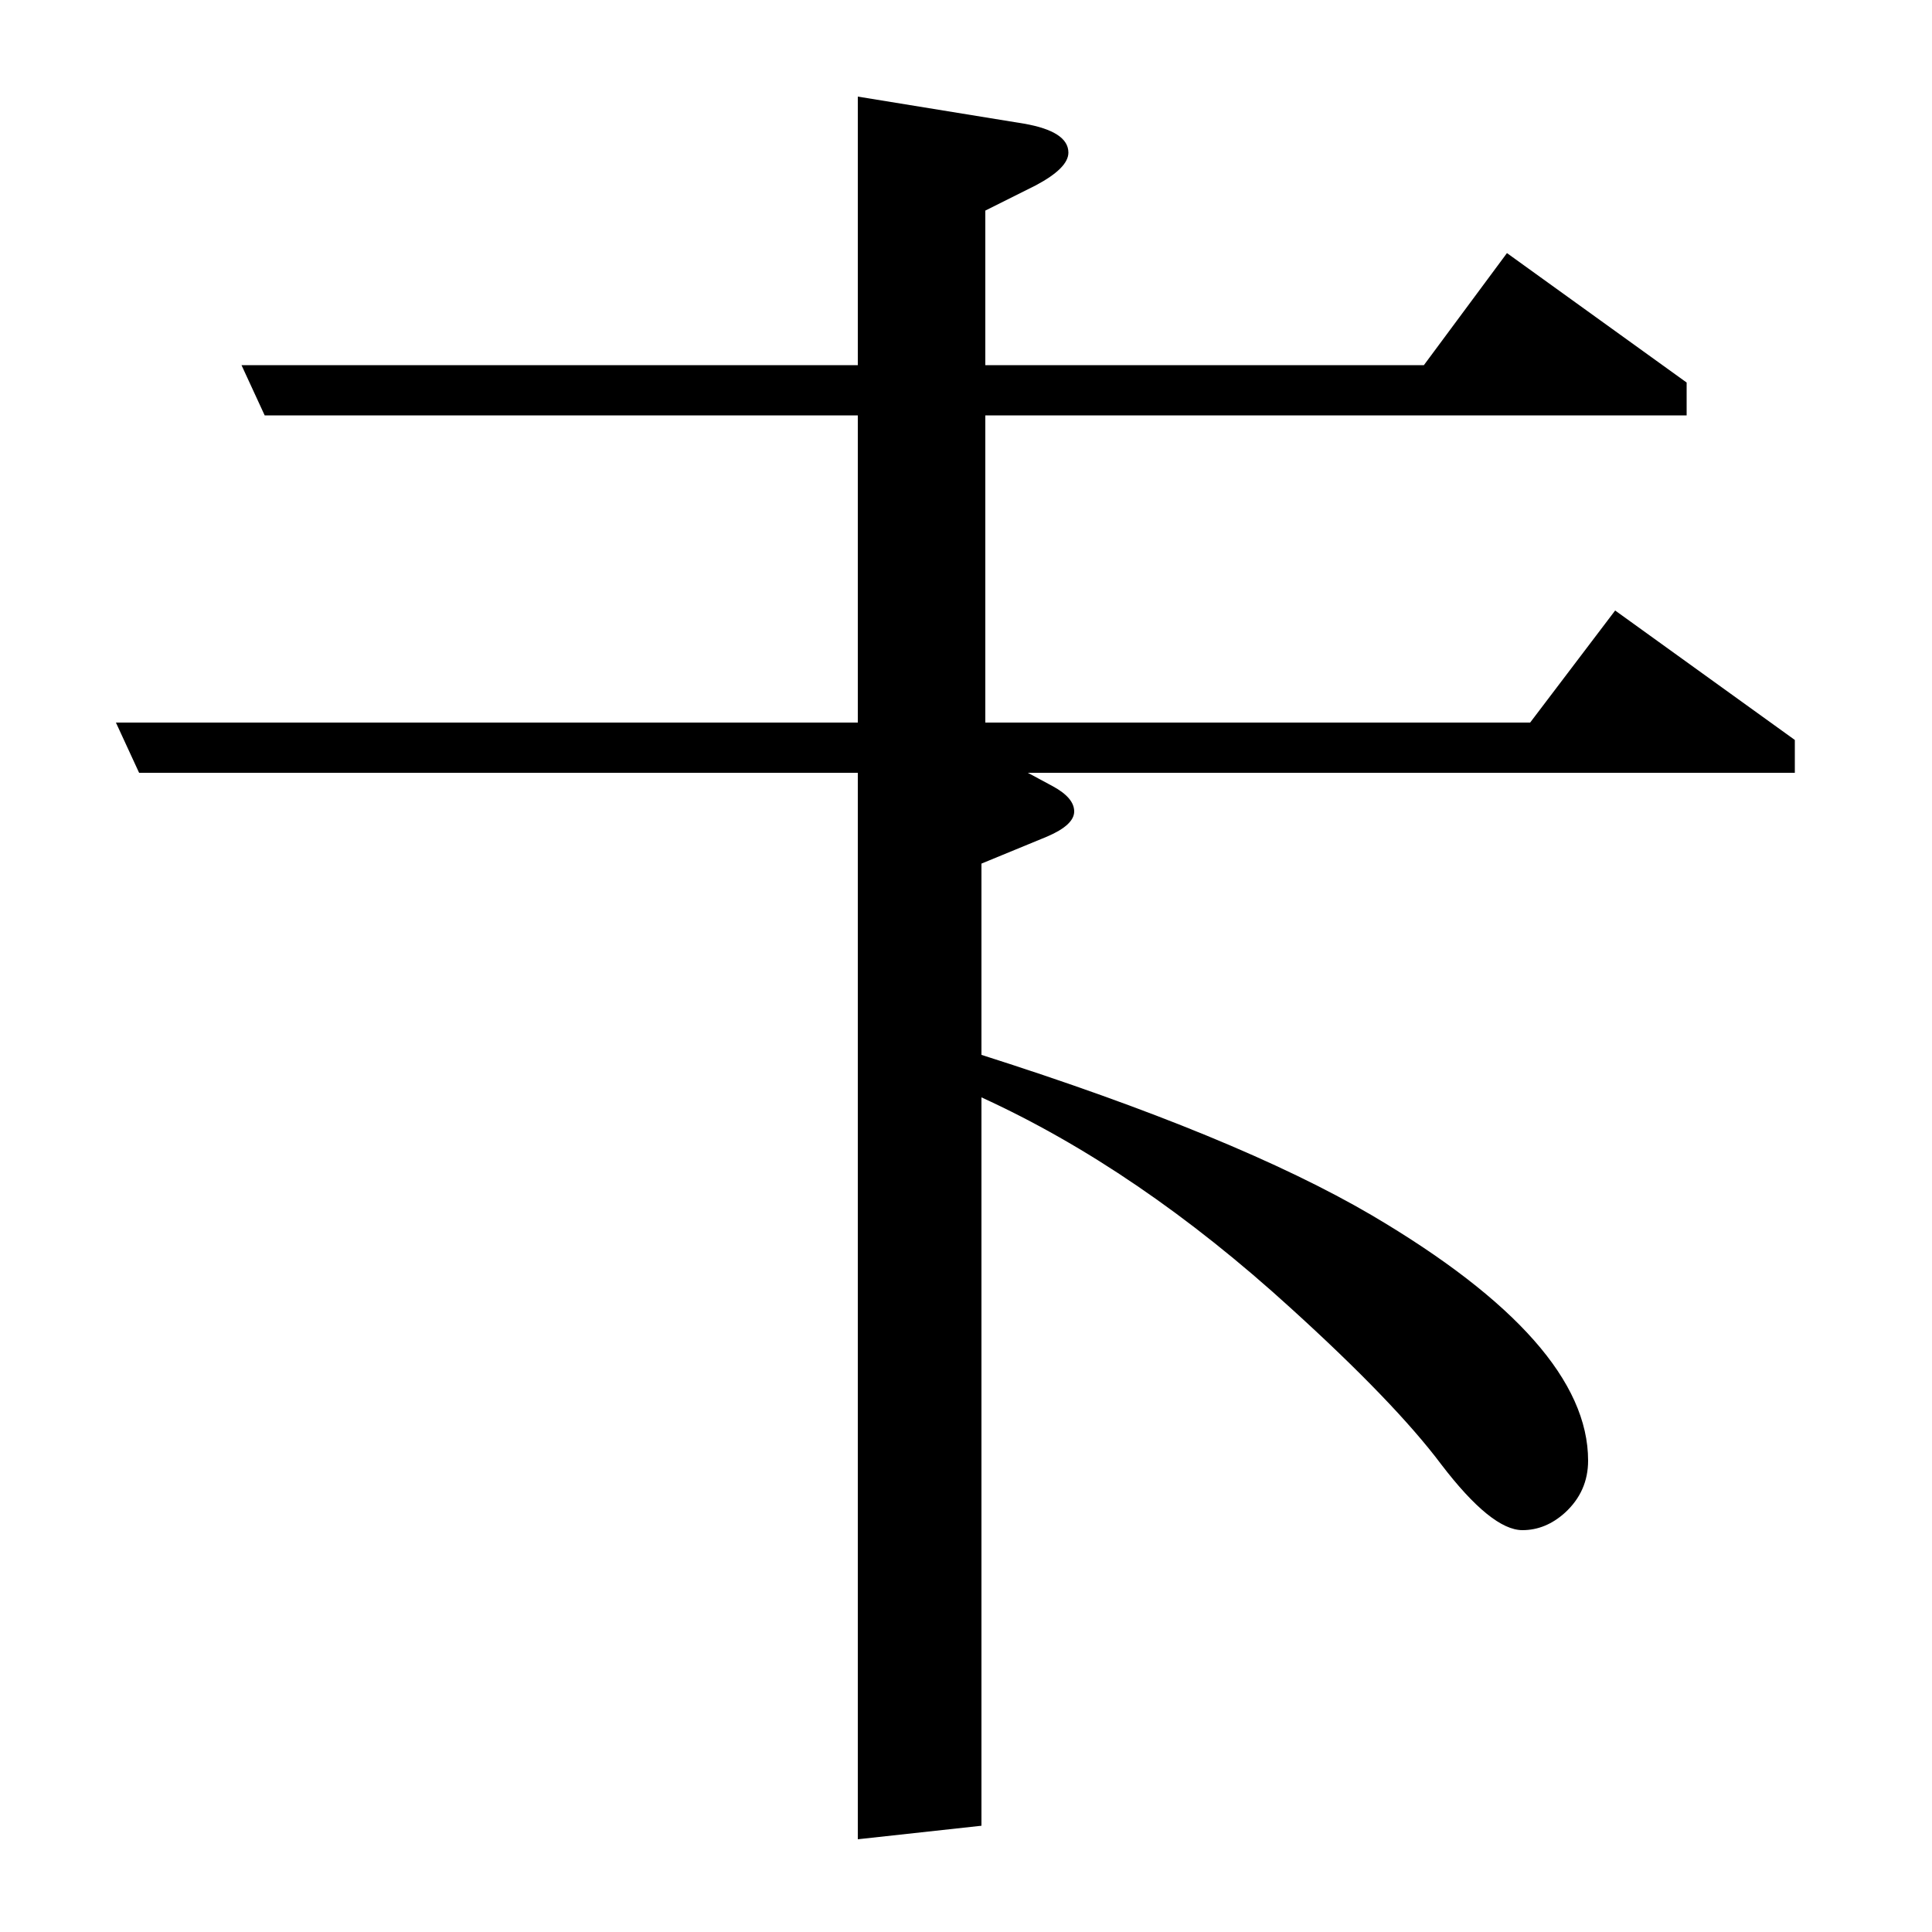 <?xml version="1.0" standalone="no"?>
<!DOCTYPE svg PUBLIC "-//W3C//DTD SVG 1.1//EN" "http://www.w3.org/Graphics/SVG/1.1/DTD/svg11.dtd" >
<svg xmlns="http://www.w3.org/2000/svg" xmlns:xlink="http://www.w3.org/1999/xlink" version="1.1" viewBox="0 -120 1000 1000">
  <g transform="matrix(1 0 0 -1 0 880)">
   <path fill="currentColor"
d="M444 626v159h-307l-12 26h319v139l86 -14q23 -4 23 -15q0 -8 -17 -17l-26 -13v-80h227l43 58l93 -67v-17h-363v-159h282l44 58l93 -67v-17h-397l13 -7q11 -6 11 -13t-14 -13l-34 -14v-99q132 -42 202 -83q112 -66 112 -127q0 -16 -12 -27q-10 -9 -22 -9q-16 0 -42 34
q-24 32 -78 81q-79 72 -160 109v-377l-64 -7v552h-372l-12 26h384z" />
  </g>

</svg>
